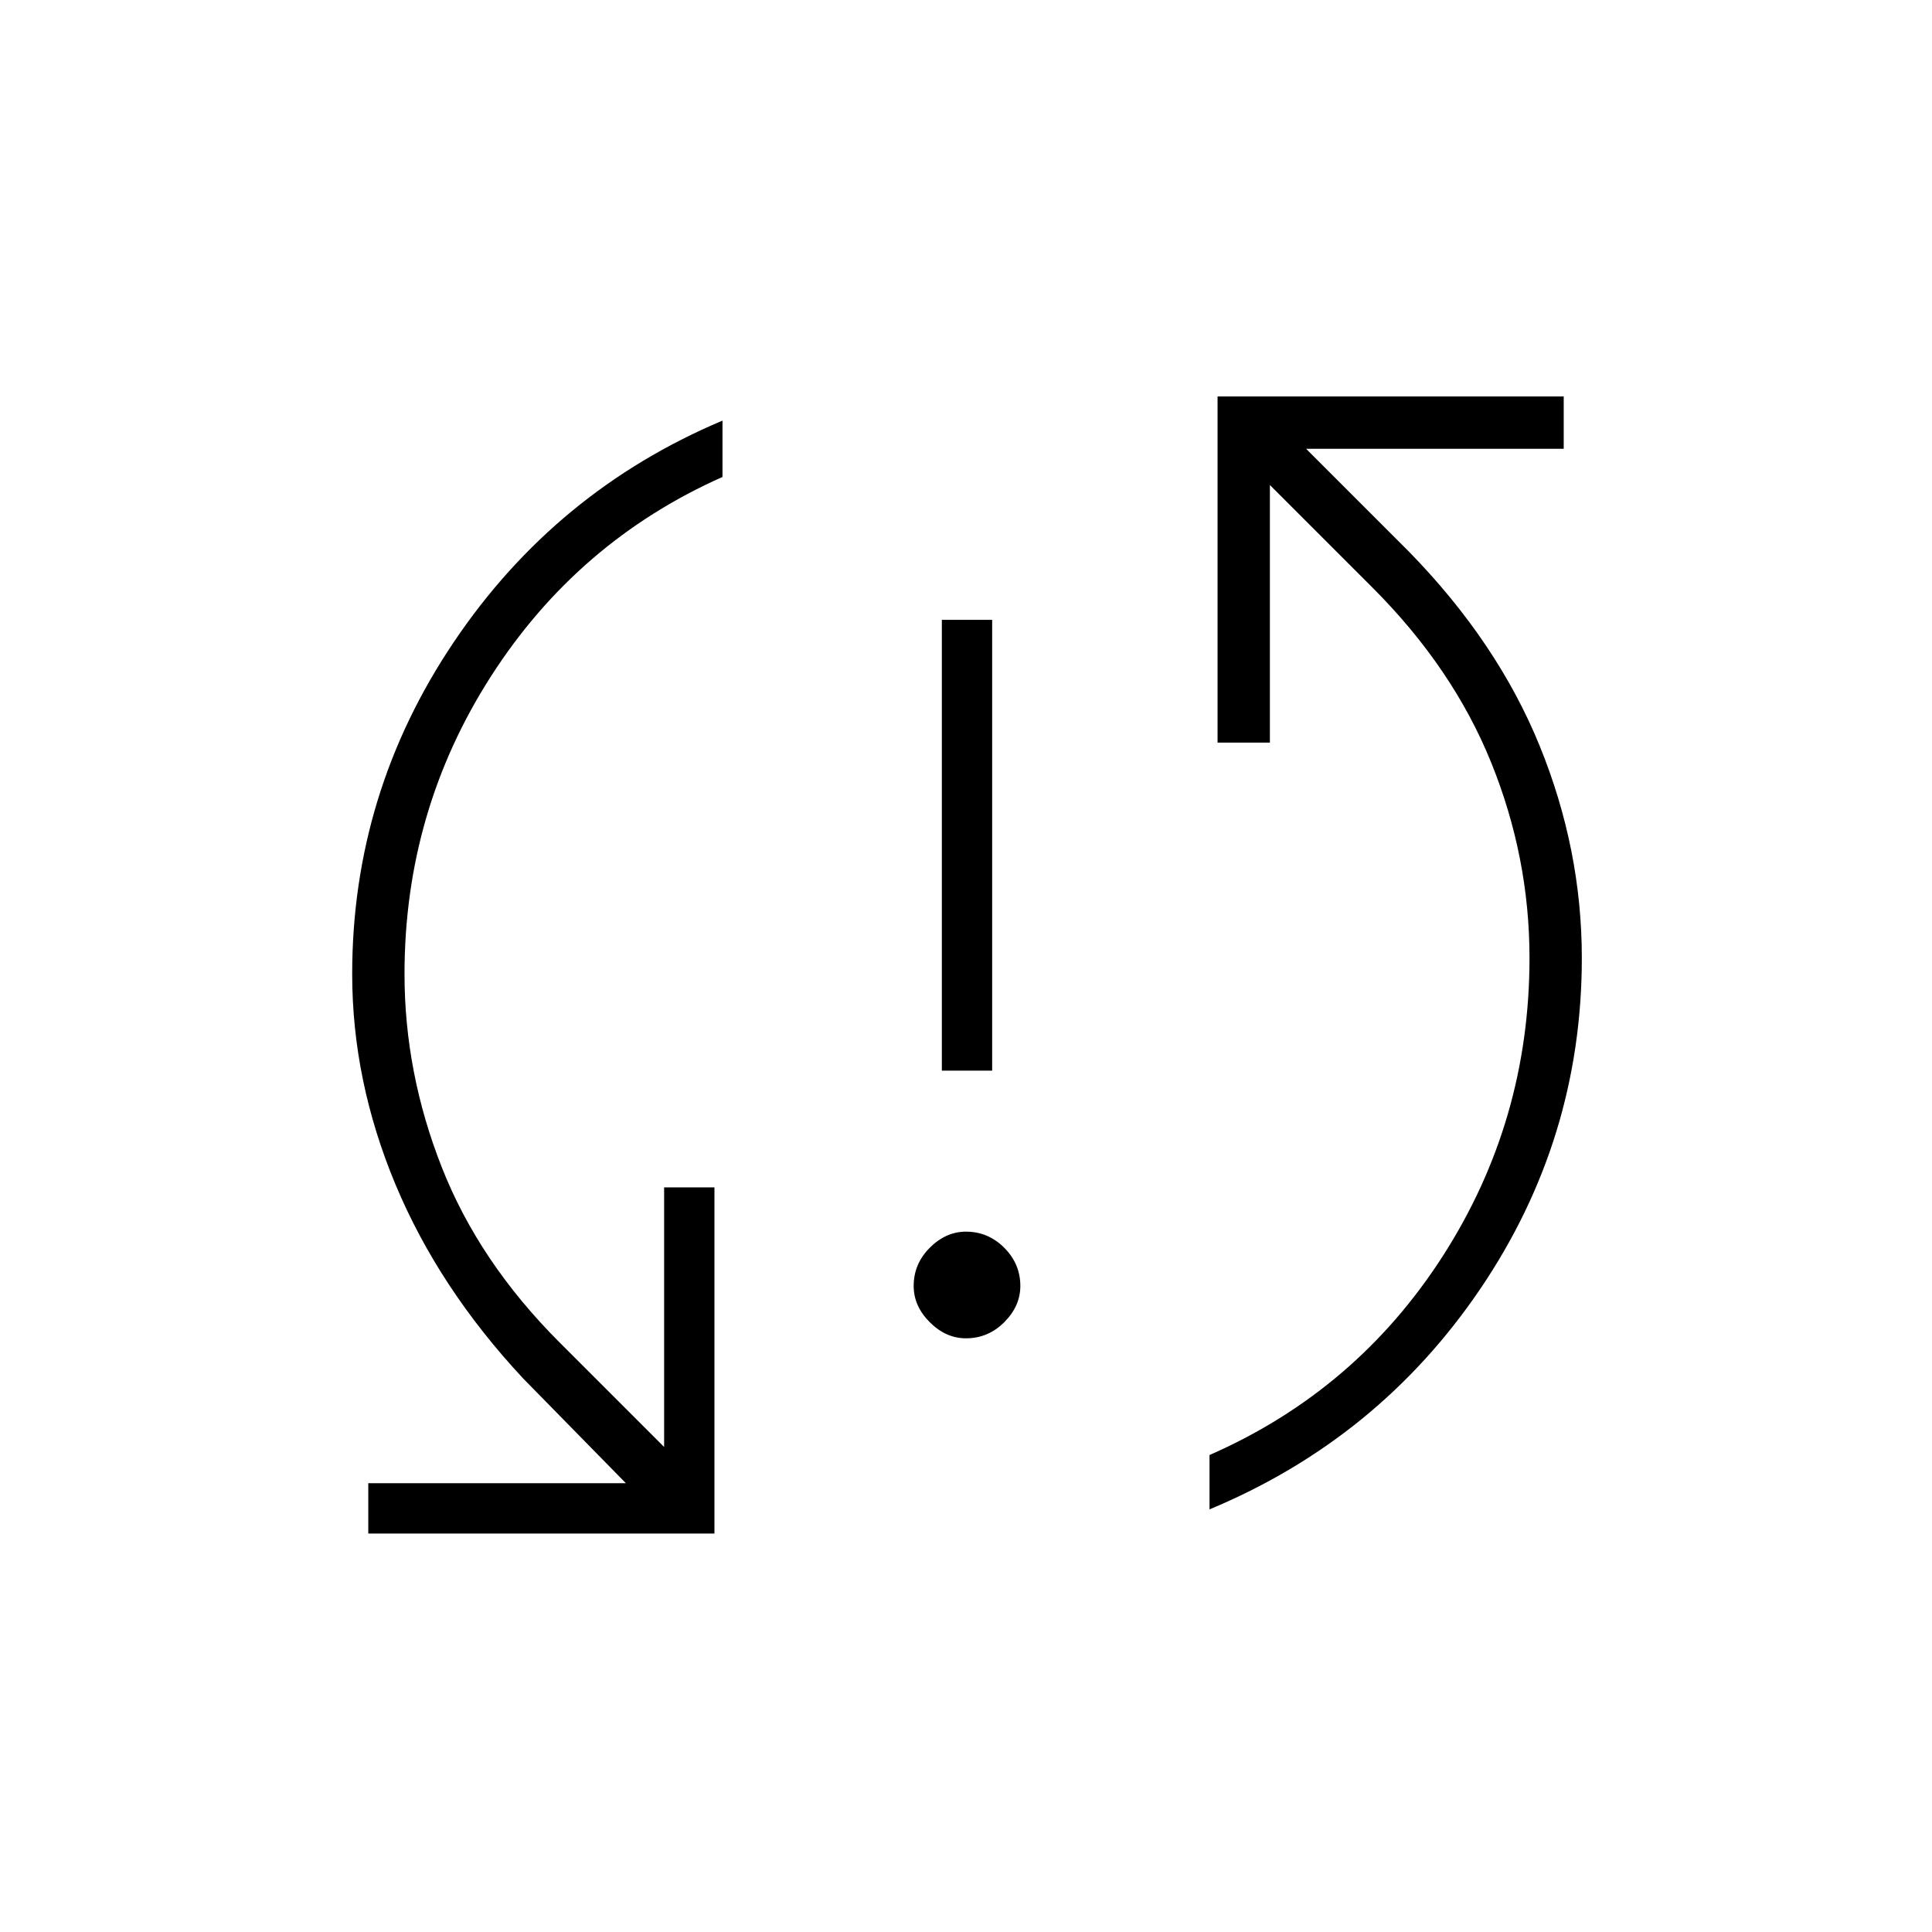<svg xmlns="http://www.w3.org/2000/svg" height="24" width="24"><path d="M11.7 13.3V7.7H12.325V13.3ZM12 16.625Q11.75 16.625 11.55 16.425Q11.35 16.225 11.35 15.975Q11.35 15.7 11.55 15.5Q11.75 15.3 12 15.3Q12.275 15.3 12.475 15.5Q12.675 15.7 12.675 15.975Q12.675 16.225 12.475 16.425Q12.275 16.625 12 16.625ZM15.125 4.925H19.425V5.575H16.225L17.5 6.85Q18.6 7.975 19.125 9.262Q19.65 10.55 19.65 11.9Q19.65 14.15 18.388 16.012Q17.125 17.875 15.025 18.75V18.075Q16.85 17.275 17.925 15.6Q19 13.925 19 11.9Q19 10.65 18.525 9.475Q18.05 8.3 17.05 7.3L15.775 6.025V9.225H15.125ZM8.875 19.05H4.575V18.425H7.775L6.5 17.125Q5.45 16 4.912 14.712Q4.375 13.425 4.375 12.1Q4.375 9.85 5.638 7.975Q6.9 6.1 8.975 5.225V5.925Q7.175 6.725 6.1 8.4Q5.025 10.075 5.025 12.1Q5.025 13.325 5.488 14.5Q5.95 15.675 6.95 16.675L8.25 17.975V14.75H8.875Z"/></svg>